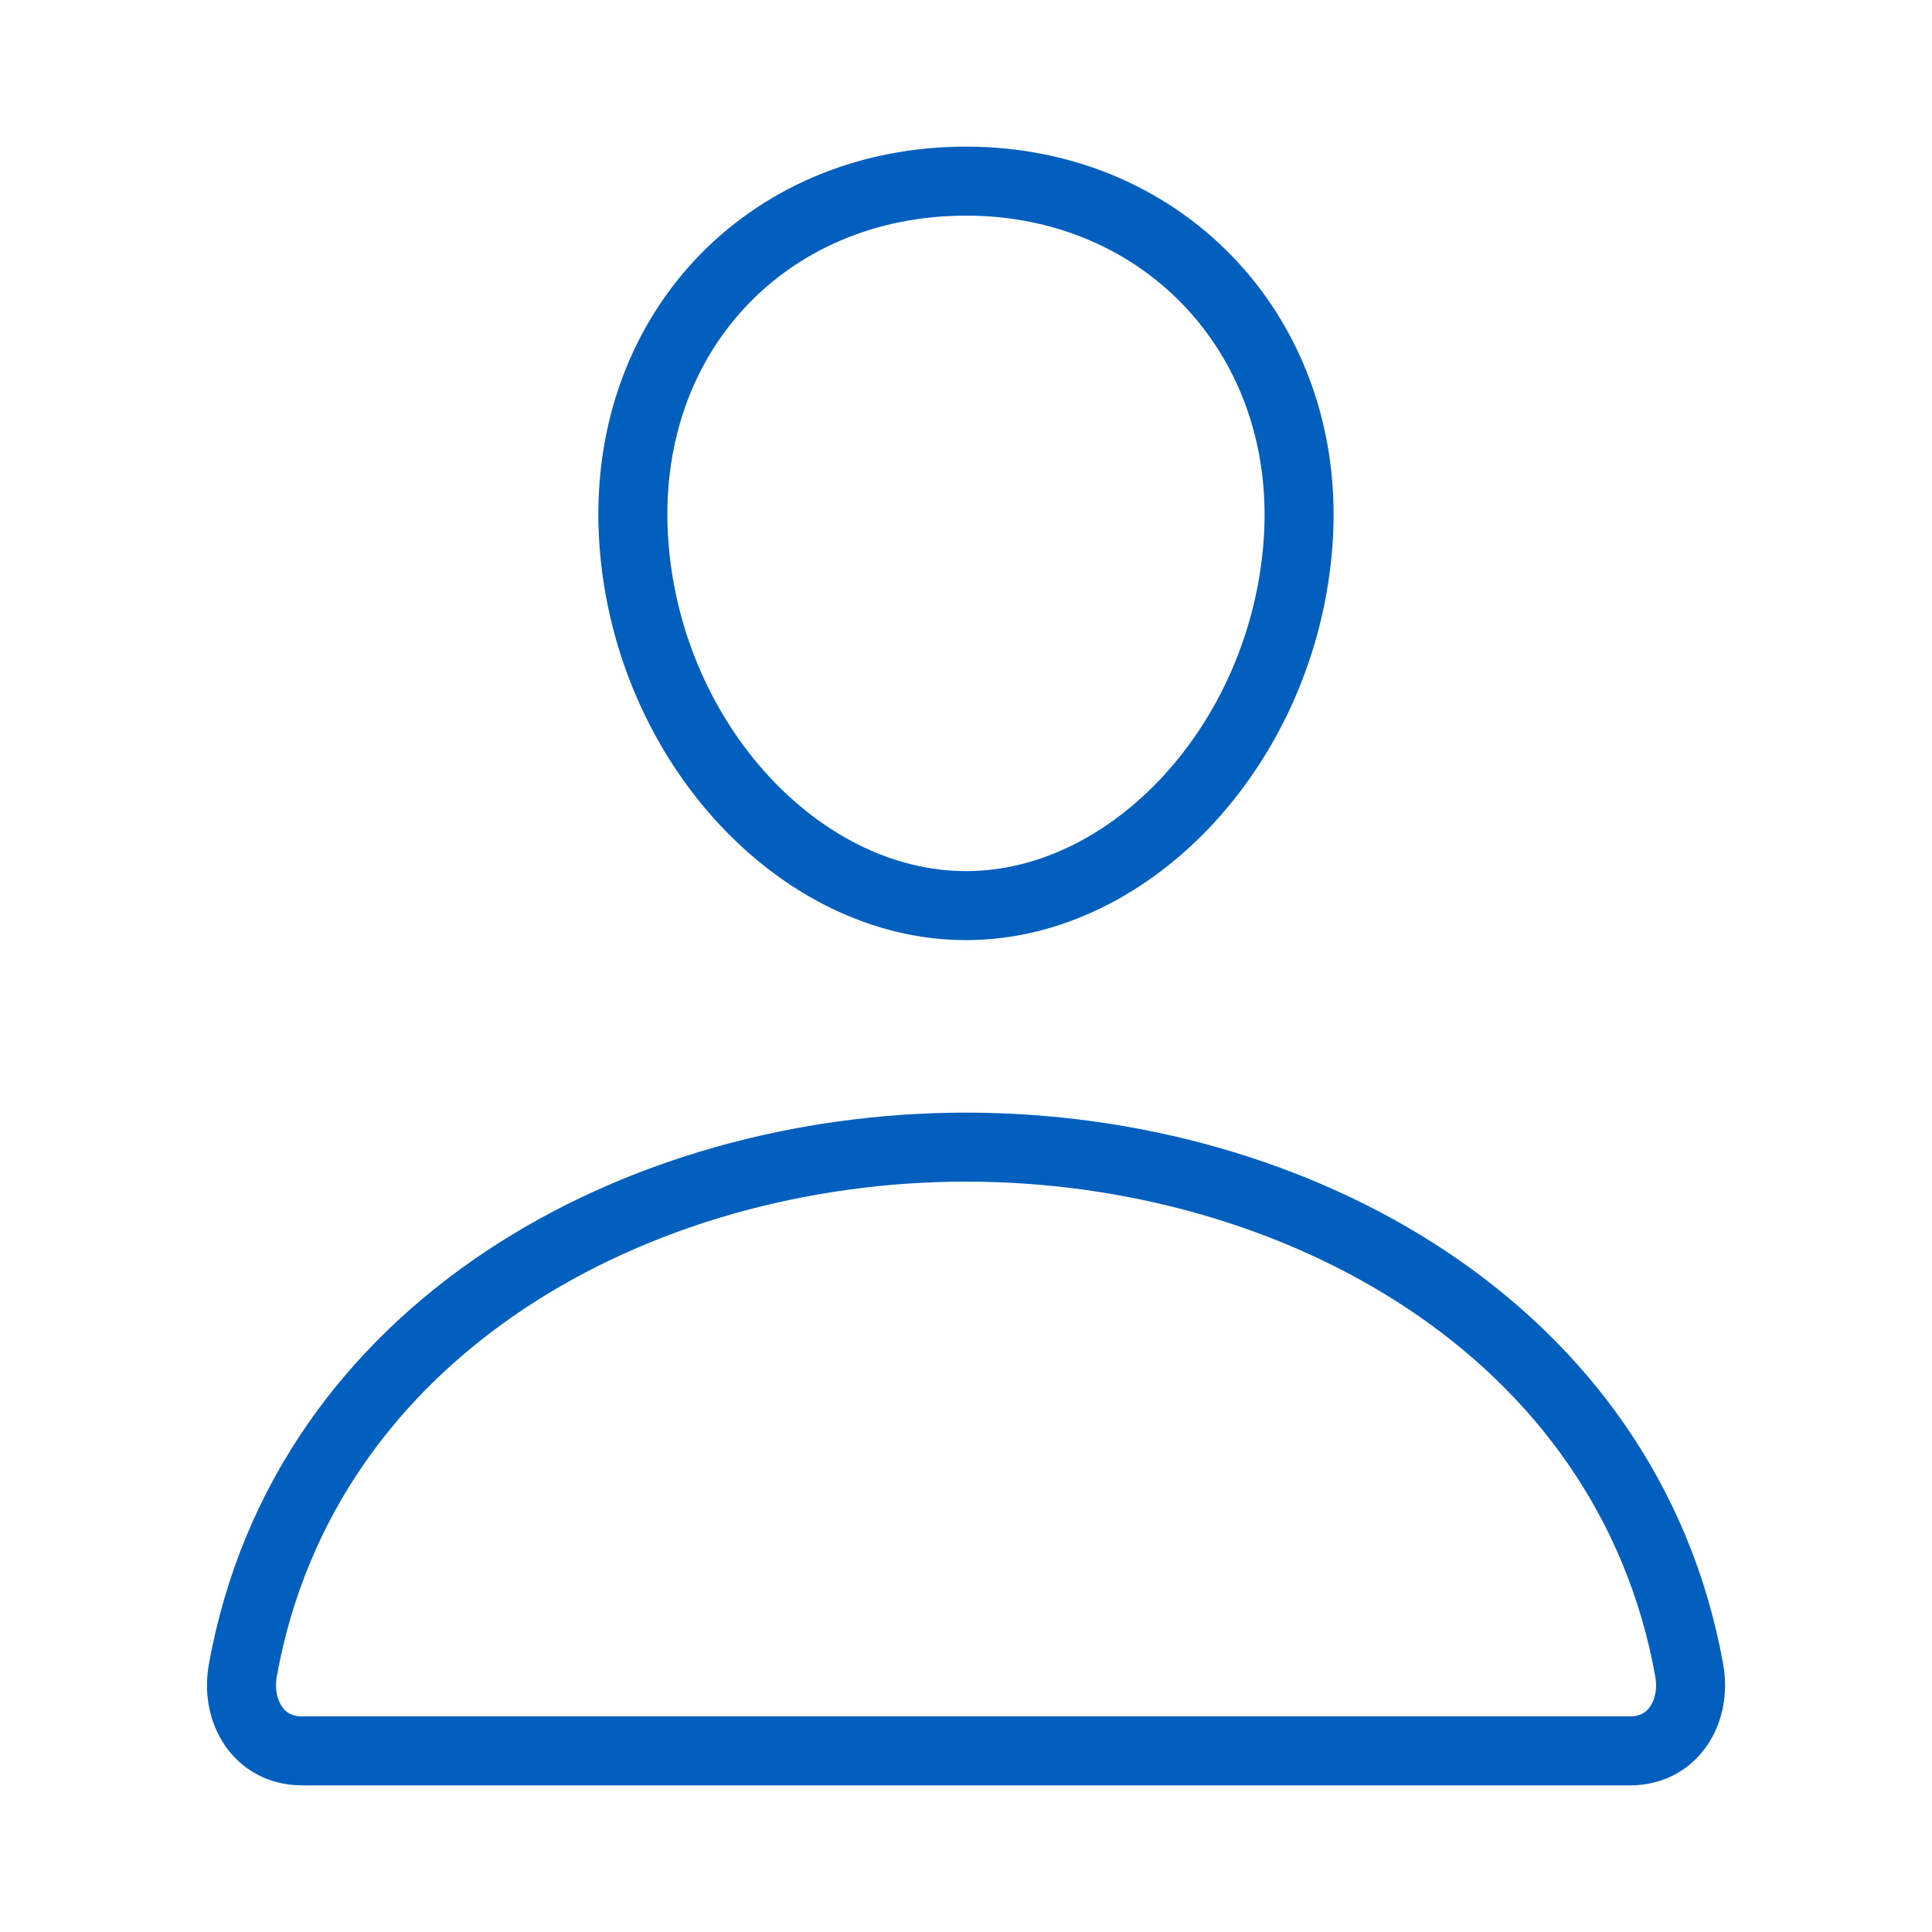 <svg width="28" height="28" viewBox="0 0 28 28" fill="none" xmlns="http://www.w3.org/2000/svg">
<path d="M18.812 7.875C18.598 10.766 16.406 13.125 14 13.125C11.594 13.125 9.398 10.767 9.187 7.875C8.969 4.867 11.101 2.625 14 2.625C16.898 2.625 19.031 4.922 18.812 7.875Z" stroke="#025FBE" stroke-linecap="round" stroke-linejoin="round"/>
<path d="M14 16.625C9.242 16.625 4.413 19.25 3.52 24.205C3.412 24.802 3.75 25.375 4.375 25.375H23.625C24.251 25.375 24.589 24.802 24.481 24.205C23.587 19.25 18.758 16.625 14 16.625Z" stroke="#025FBE" stroke-miterlimit="10"/>
</svg>

